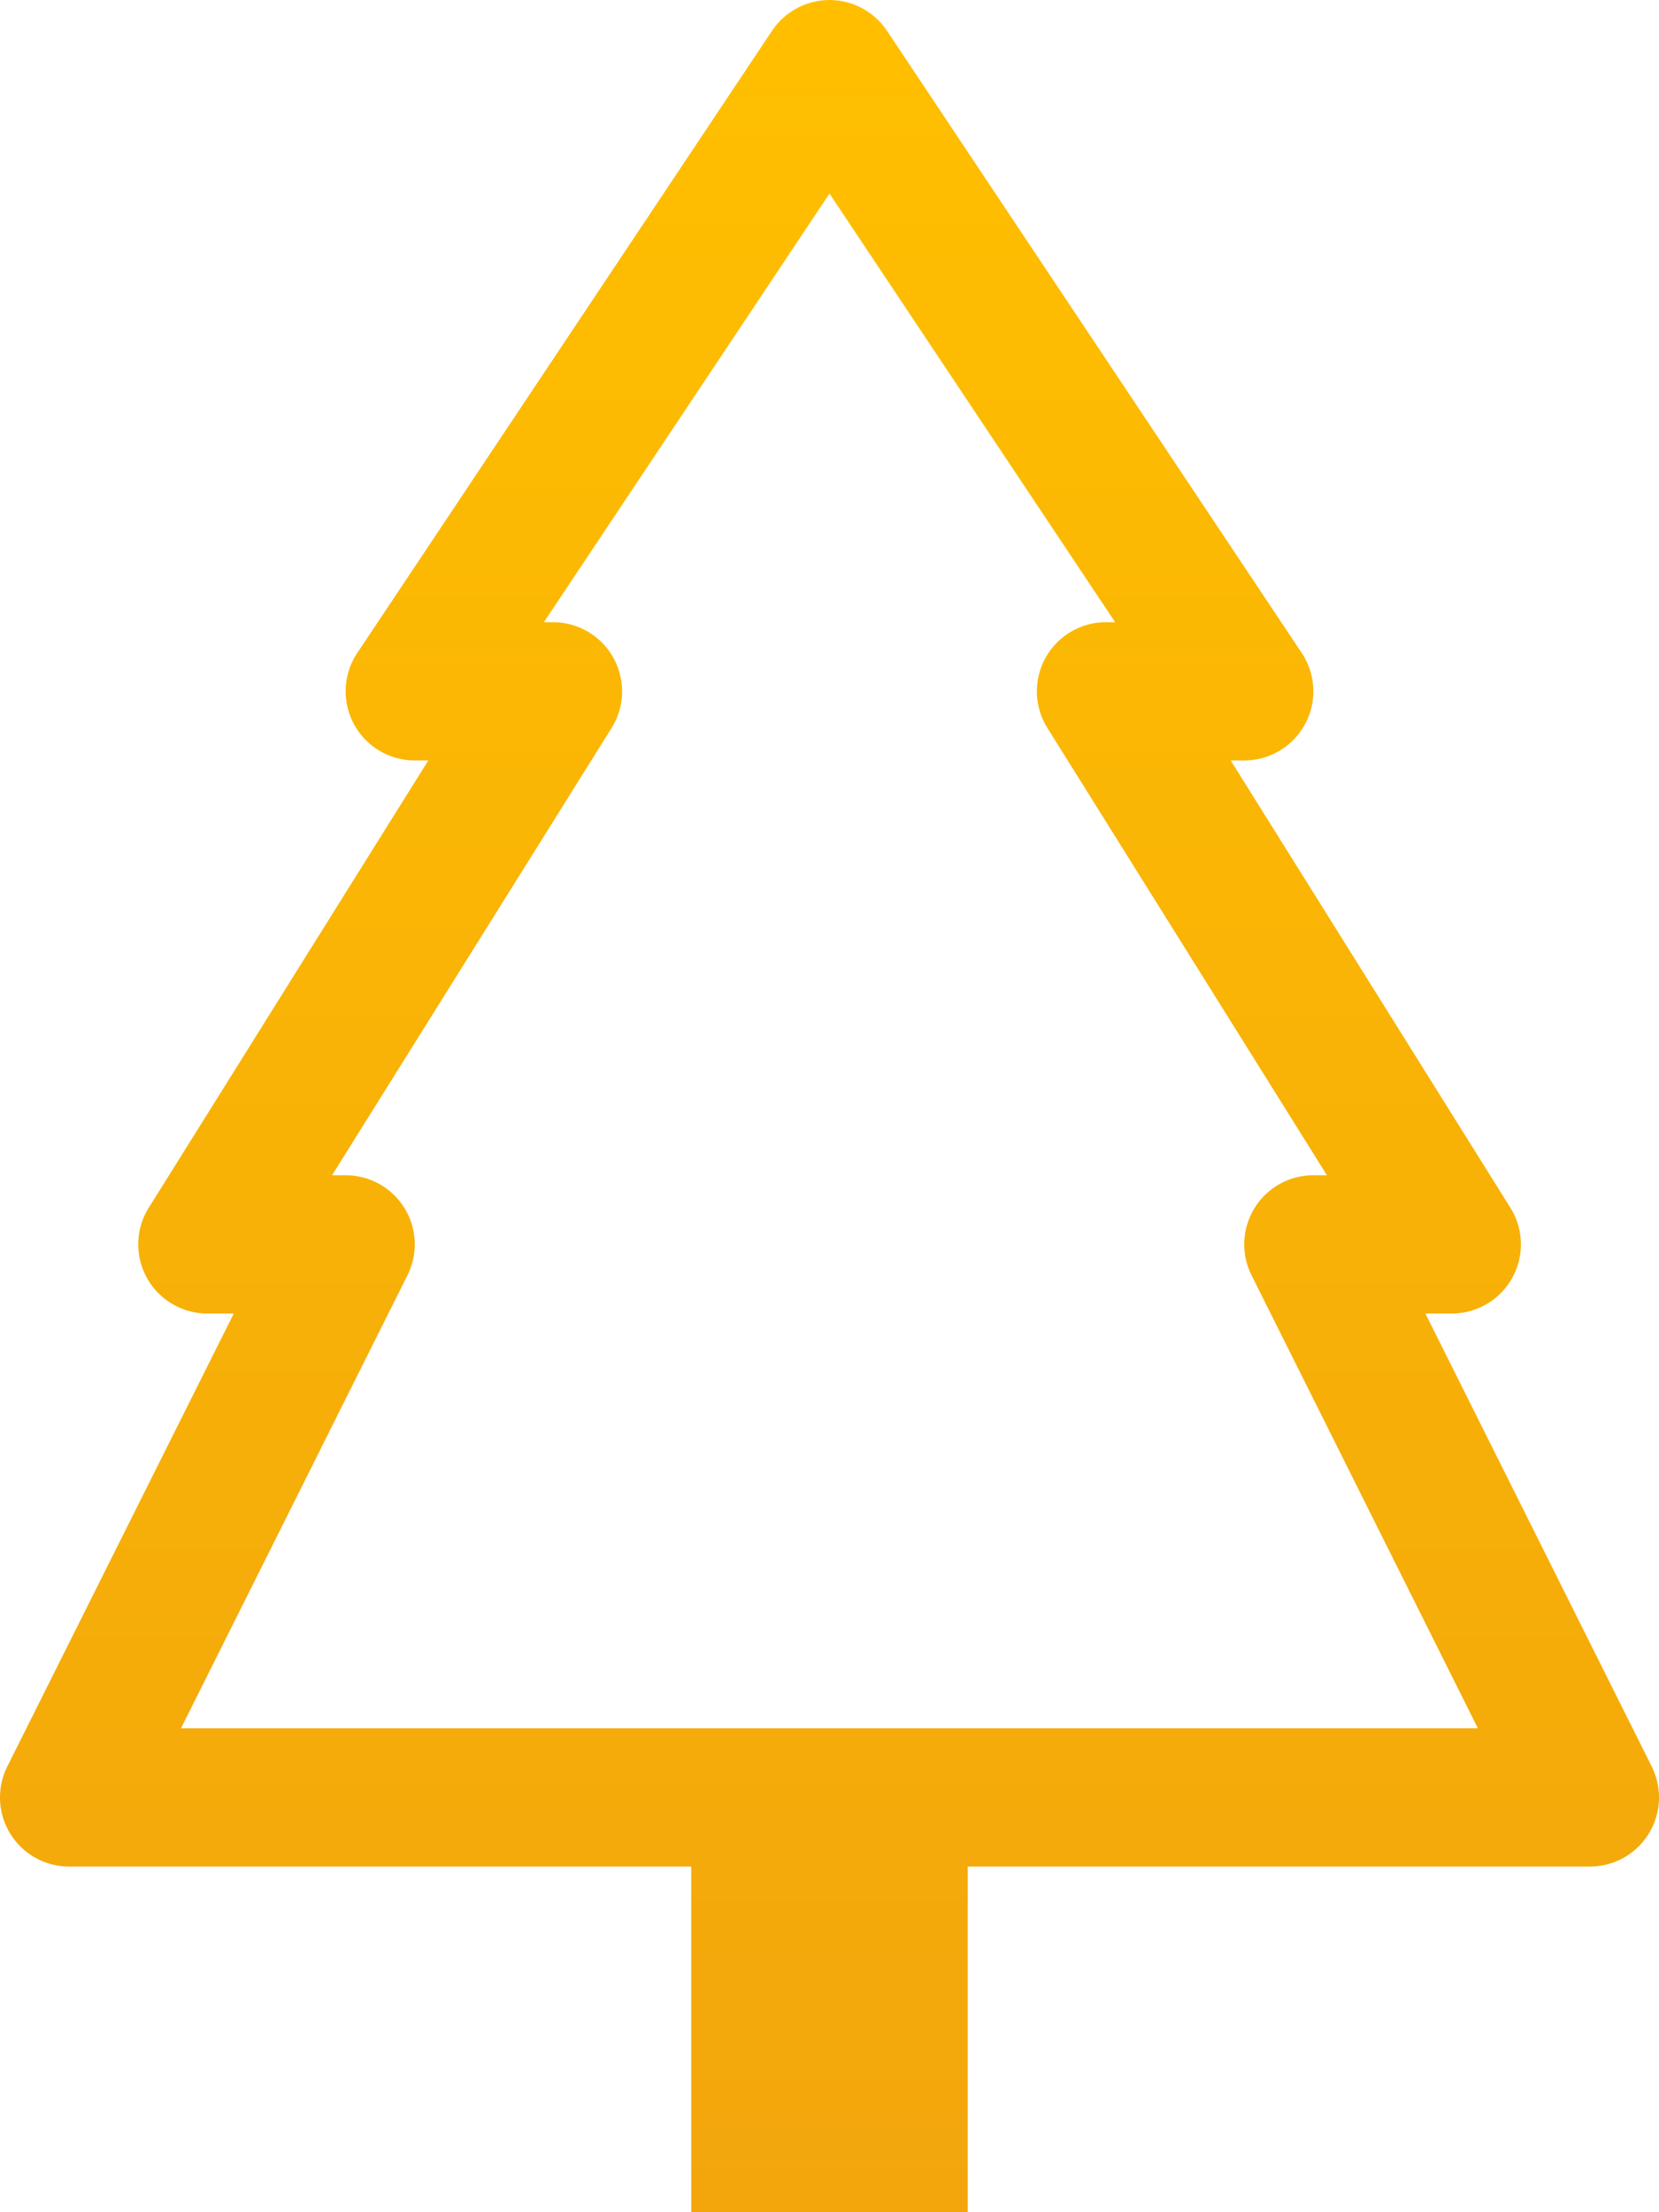 <svg xmlns="http://www.w3.org/2000/svg" width="12" height="16" fill="none"><path fill="url(#a)" d="M6.416.223a.5.5 0 0 0-.832 0l-3 4.5A.5.5 0 0 0 3 5.5h.098L1.076 8.735A.5.5 0 0 0 1.5 9.5h.191L.053 12.776A.5.5 0 0 0 .5 13.5H5V16h2v-2.5h4.5a.5.5 0 0 0 .447-.724L10.31 9.5h.191a.5.5 0 0 0 .424-.765L8.902 5.5H9a.5.5 0 0 0 .416-.777l-3-4.5ZM4.437 4.758A.5.5 0 0 0 4 4.5h-.066L6 1.4l2.066 3.1H8a.5.5 0 0 0-.424.765L9.598 8.5H9.5a.5.5 0 0 0-.447.724L10.69 12.5H1.309l1.638-3.276A.5.5 0 0 0 2.5 8.5h-.098l2.022-3.235a.5.5 0 0 0 .013-.507Z"/><defs><linearGradient id="a" x1="6" x2="6" y1="0" y2="16" gradientUnits="userSpaceOnUse"><stop stop-color="#FFBF00"/><stop offset="1" stop-color="#F2A60C"/></linearGradient></defs></svg>